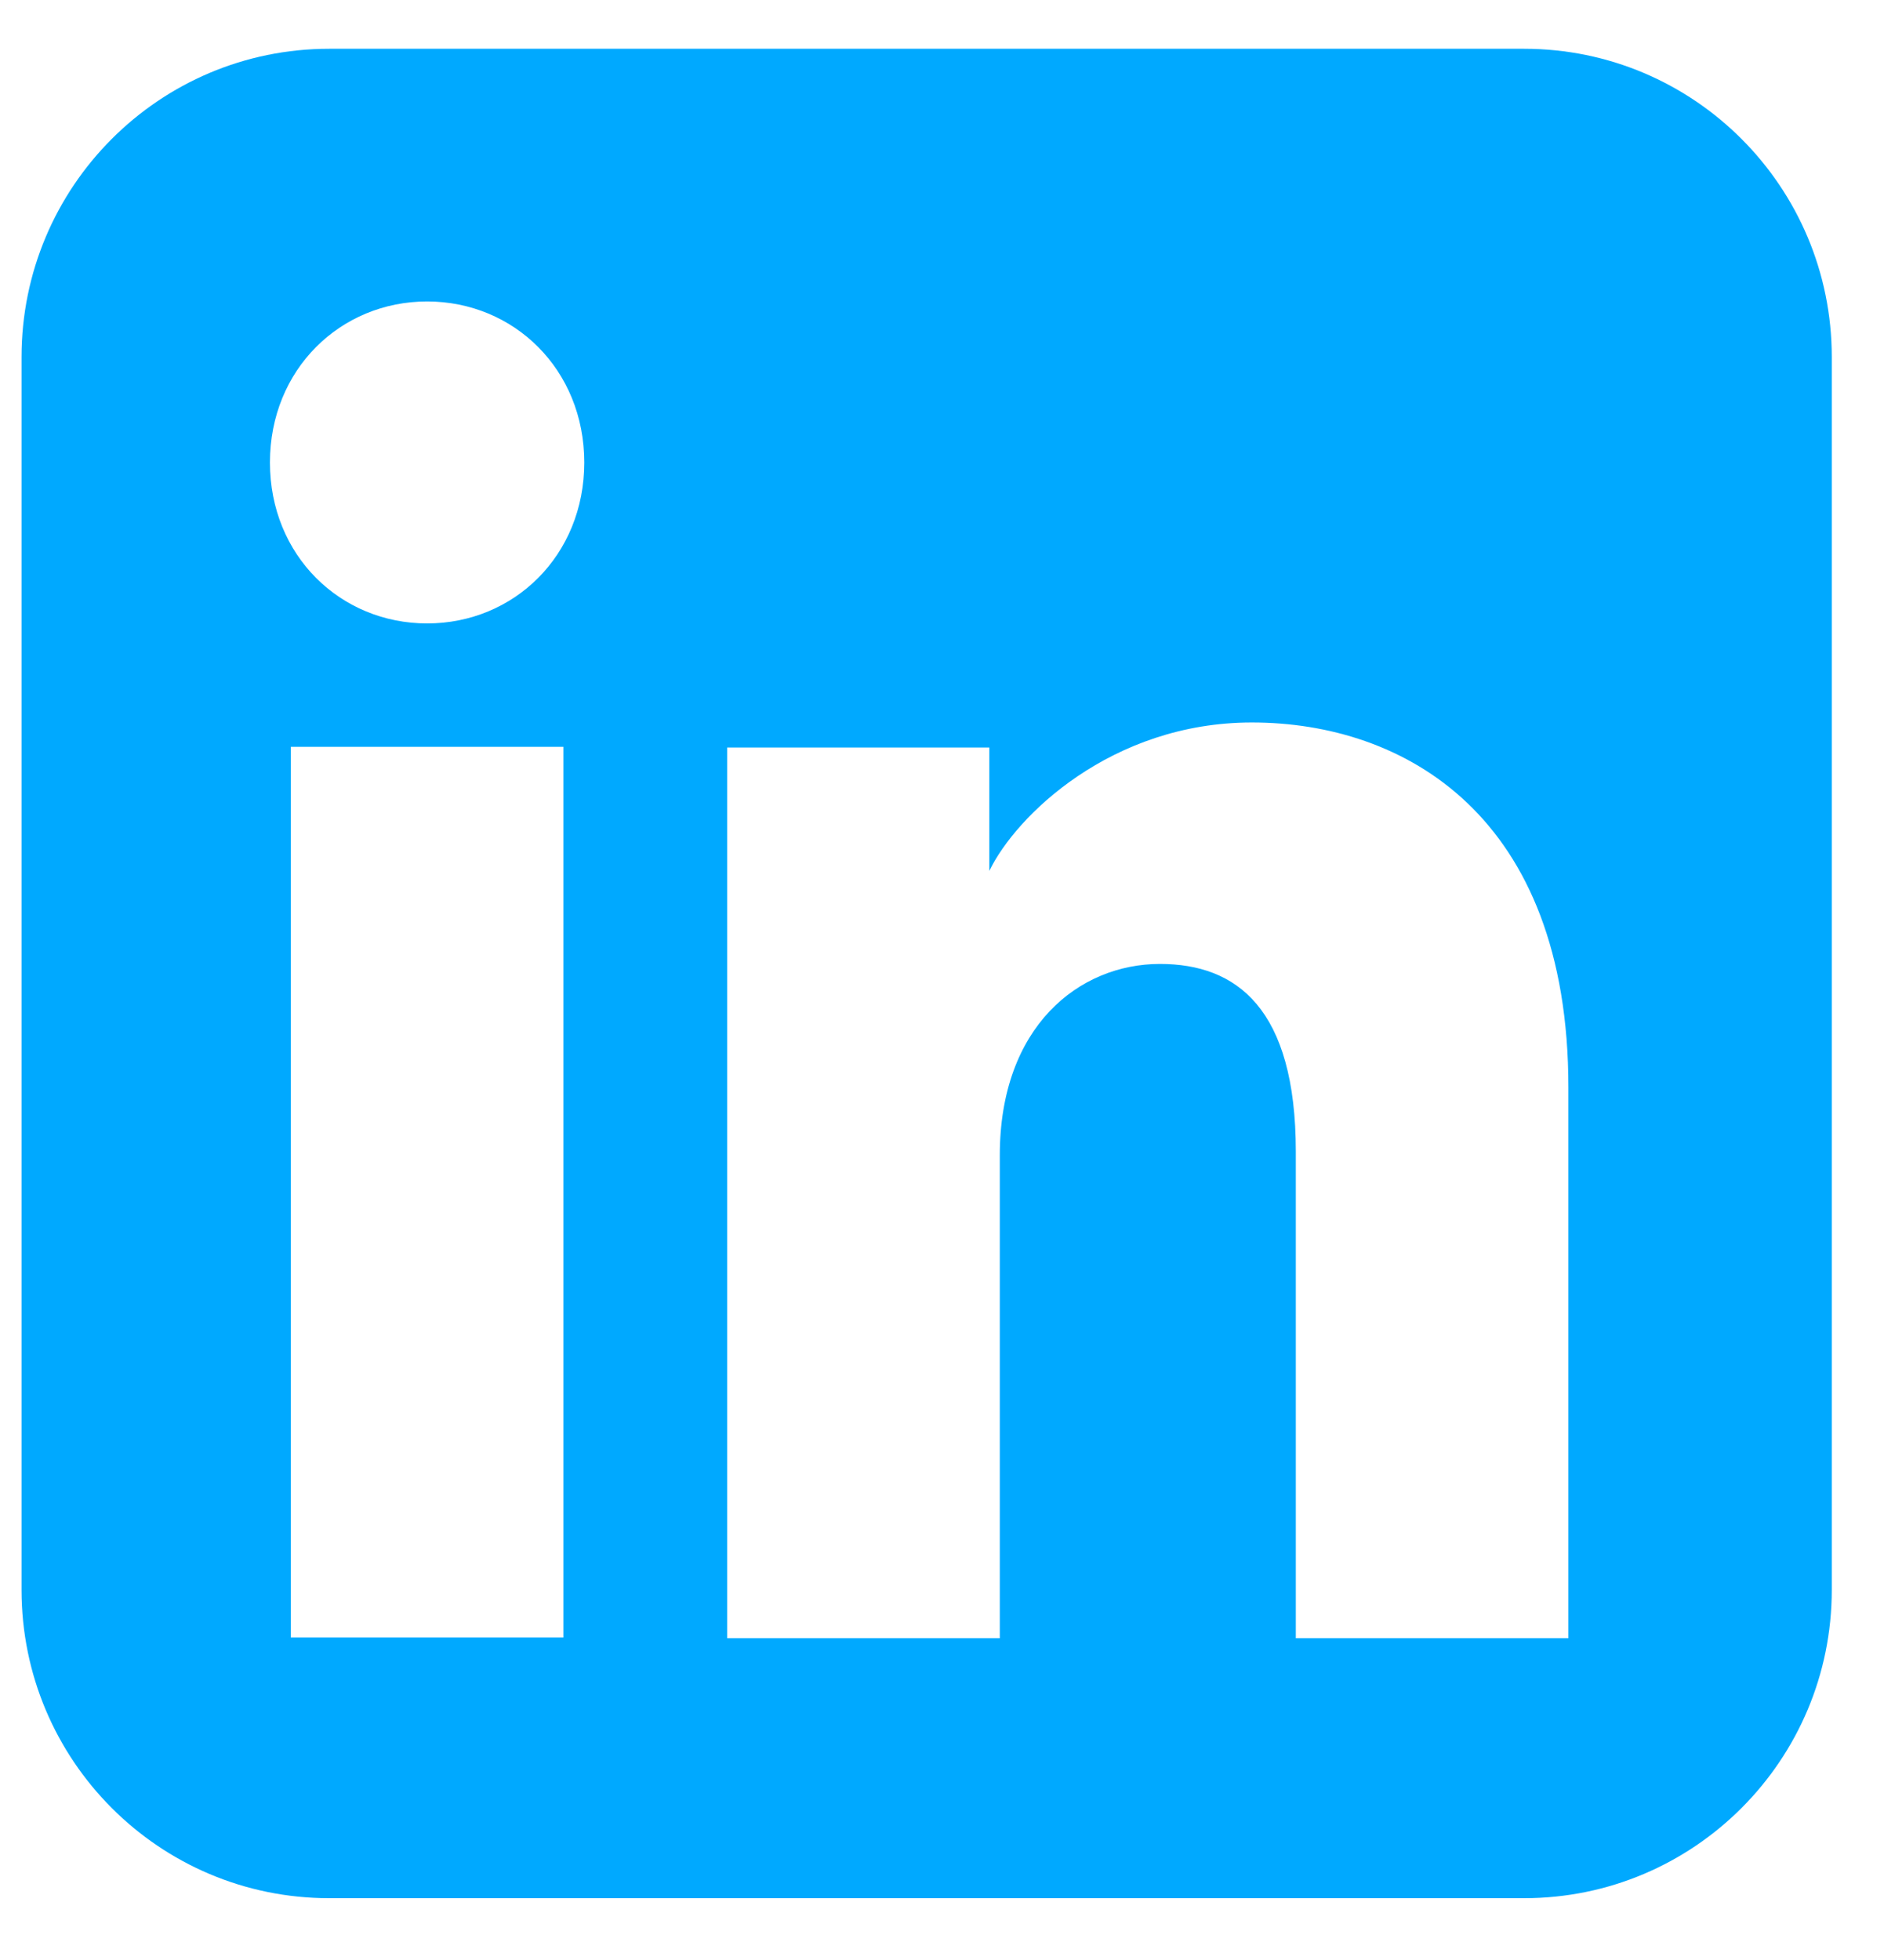 <svg width="25" height="26" viewBox="0 0 25 26" fill="none" xmlns="http://www.w3.org/2000/svg">
<path fill-rule="evenodd" clip-rule="evenodd" d="M4.368 0.647C2.113 0.647 0.286 2.478 0.286 4.736V21.091C0.286 23.349 2.113 25.18 4.368 25.18H20.225C22.479 25.18 24.307 23.349 24.307 21.091V4.736C24.307 2.478 22.479 0.647 20.225 0.647H4.368ZM3.582 6.135C3.582 7.369 4.516 8.27 5.668 8.27C6.82 8.27 7.753 7.369 7.753 6.135C7.753 4.902 6.82 3.999 5.668 3.999C4.516 3.999 3.582 4.902 3.582 6.135ZM17.195 21.731H20.812V14.424C20.812 10.815 18.631 9.584 16.612 9.584C14.746 9.584 13.478 10.826 13.128 11.553V9.916H9.649V21.731H13.267V15.325C13.267 13.617 14.319 12.787 15.392 12.787C16.407 12.787 17.195 13.374 17.195 15.278V21.731ZM7.476 9.907V21.722H3.859V9.907H7.476Z" fill="#00A9FF"/>
</svg>

